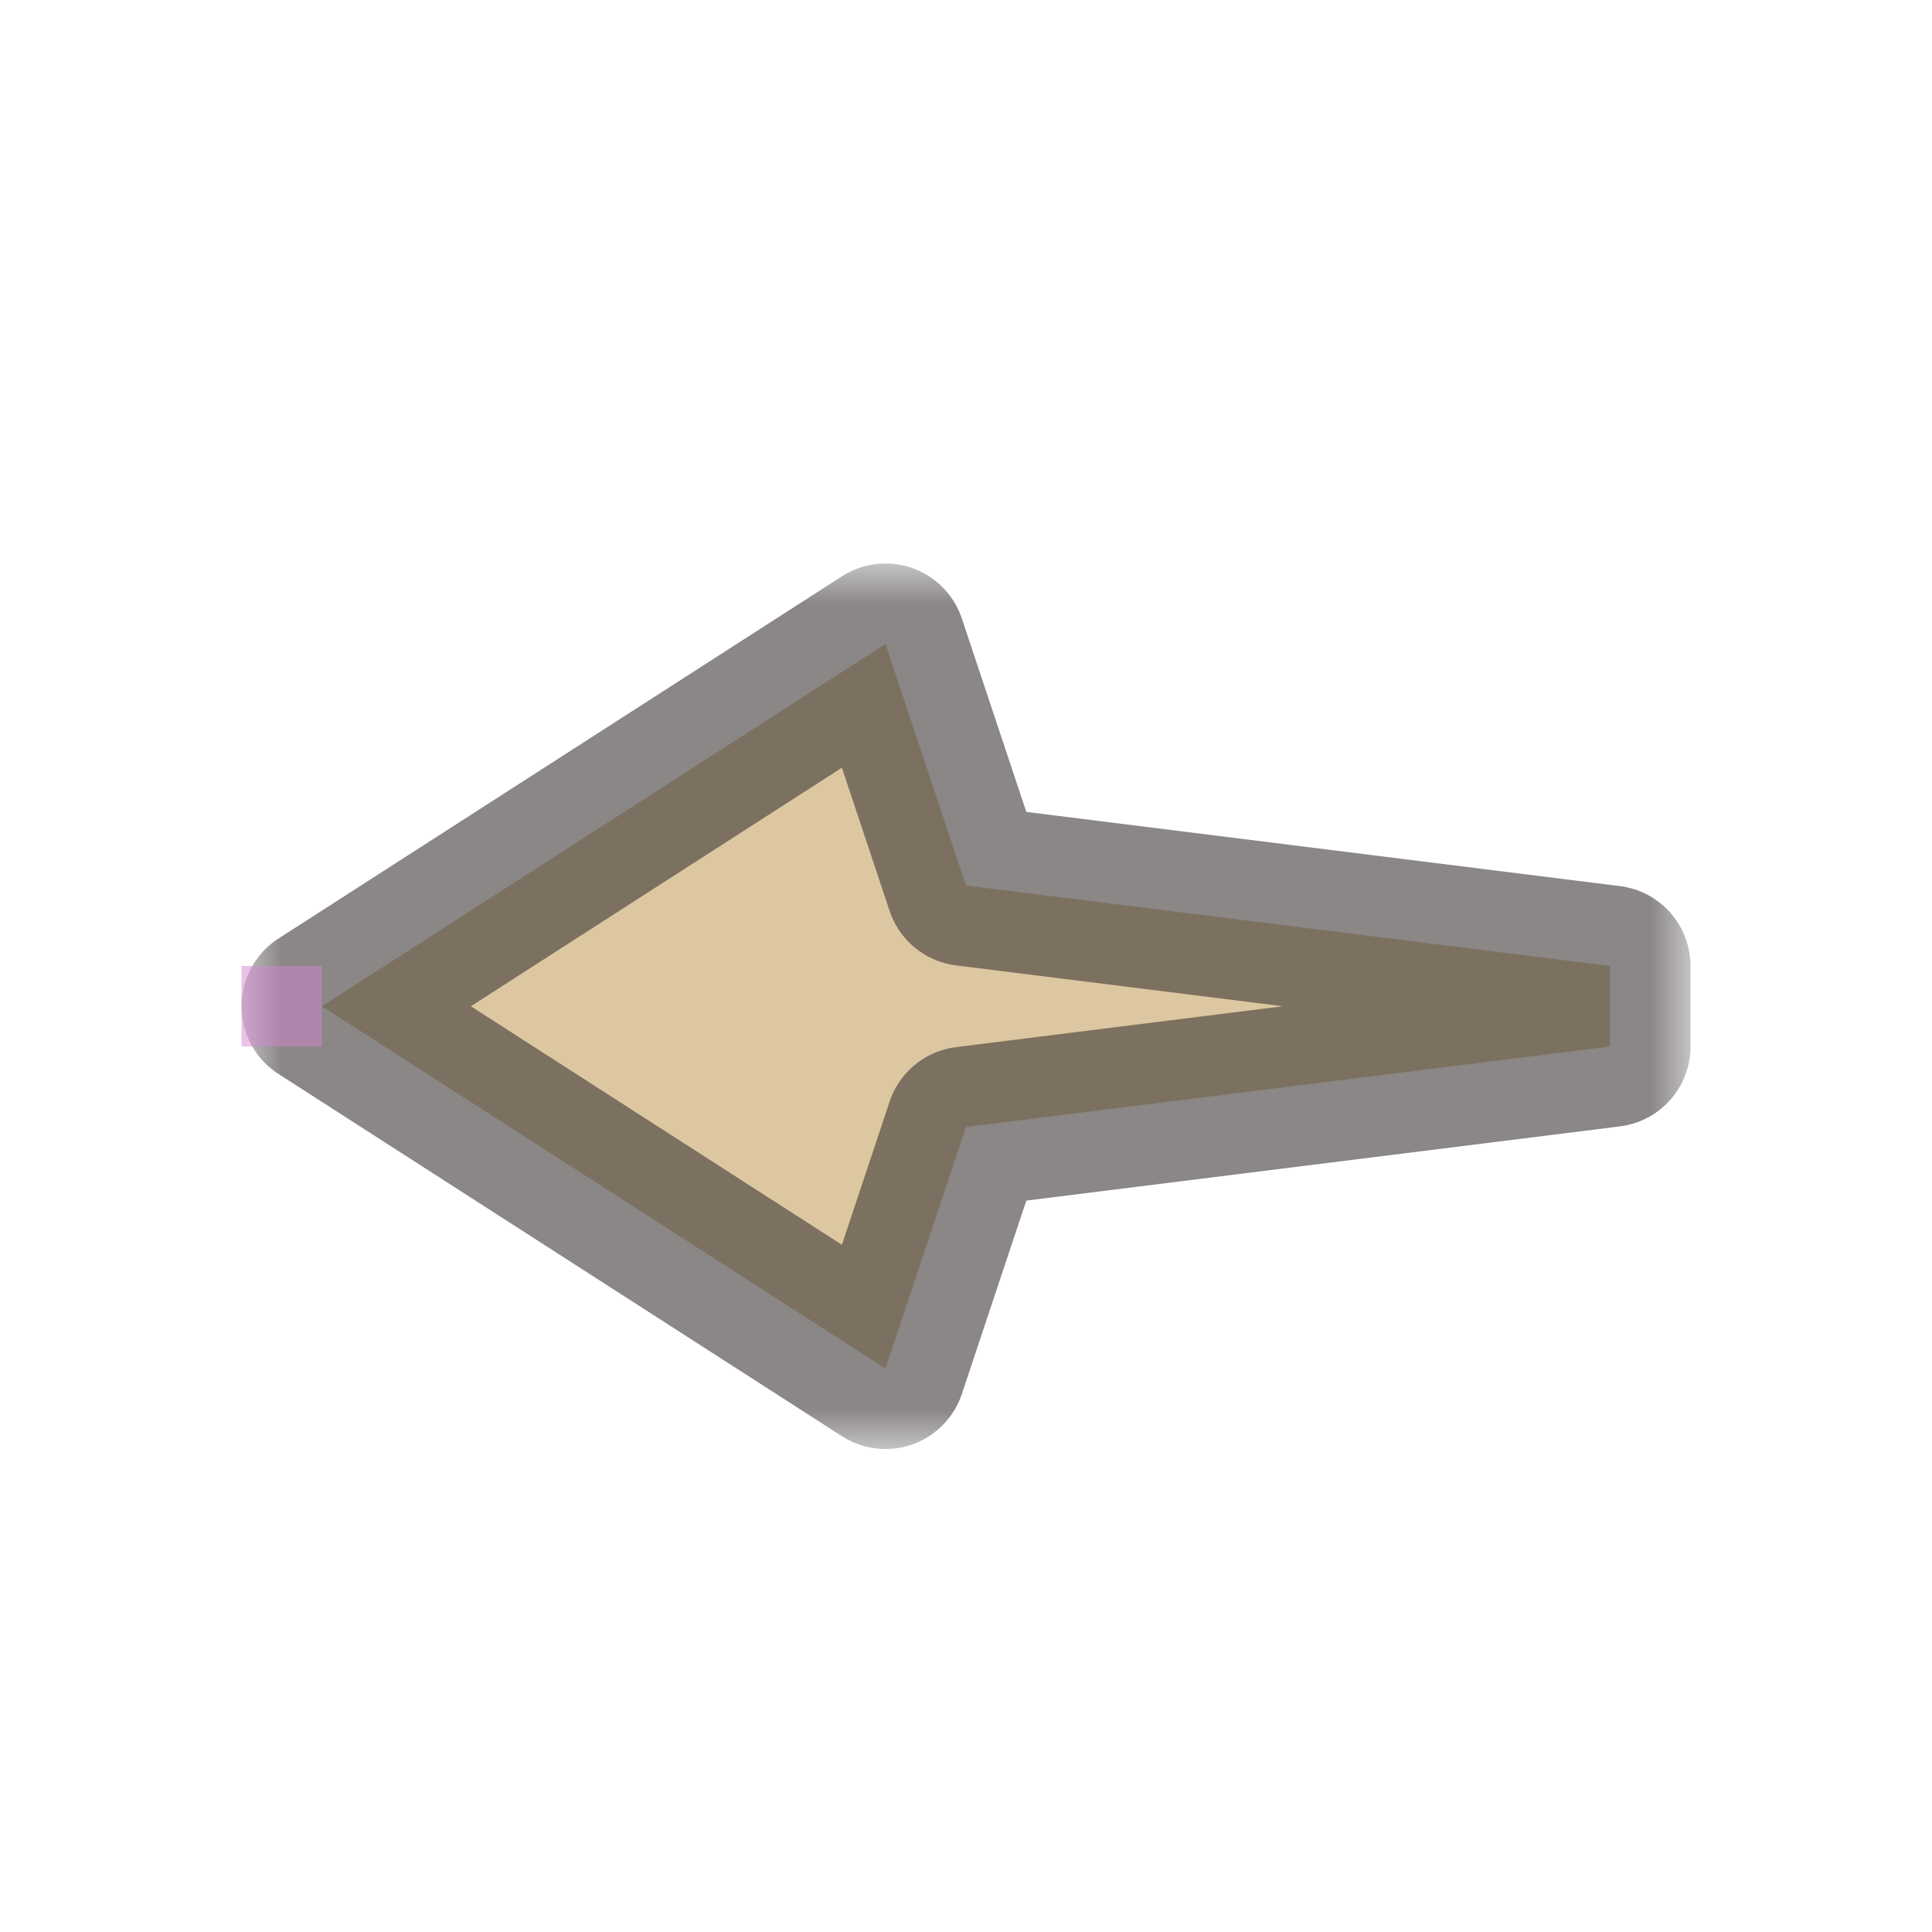 <svg width="24" height="24" viewBox="0 0 24 24" fill="none" xmlns="http://www.w3.org/2000/svg">
<g id="cursor=left, variant=light, size=24" clip-path="url(#clip0_2320_8988)">
<g id="arrow">
<g id="arrow_2">
<mask id="path-1-outside-1_2320_8988" maskUnits="userSpaceOnUse" x="3" y="7" width="18" height="11" fill="black">
<rect fill="white" x="3" y="7" width="18" height="11"/>
<path d="M4 12.5L11 17L12 14L20 13L20 12L12 11L11 8L4 12.5Z"/>
</mask>
<path d="M4 12.5L11 17L12 14L20 13L20 12L12 11L11 8L4 12.5Z" fill="#DDC7A1"/>
<path d="M4 12.5L11 17L12 14L20 13L20 12L12 11L11 8L4 12.5Z" stroke="#3C3836" stroke-opacity="0.6" stroke-width="2" stroke-linejoin="round" mask="url(#path-1-outside-1_2320_8988)"/>
</g>
</g>
<g id="hotspot" clip-path="url(#clip1_2320_8988)">
<rect id="center" opacity="0.5" x="3" y="12" width="1" height="1" fill="#D386D2"/>
</g>
</g>
<defs>
<clipPath id="clip0_2320_8988">
<rect width="24" height="24" fill="white"/>
</clipPath>
<clipPath id="clip1_2320_8988">
<rect width="1" height="1" fill="white" transform="translate(3 12)"/>
</clipPath>
</defs>
</svg>
